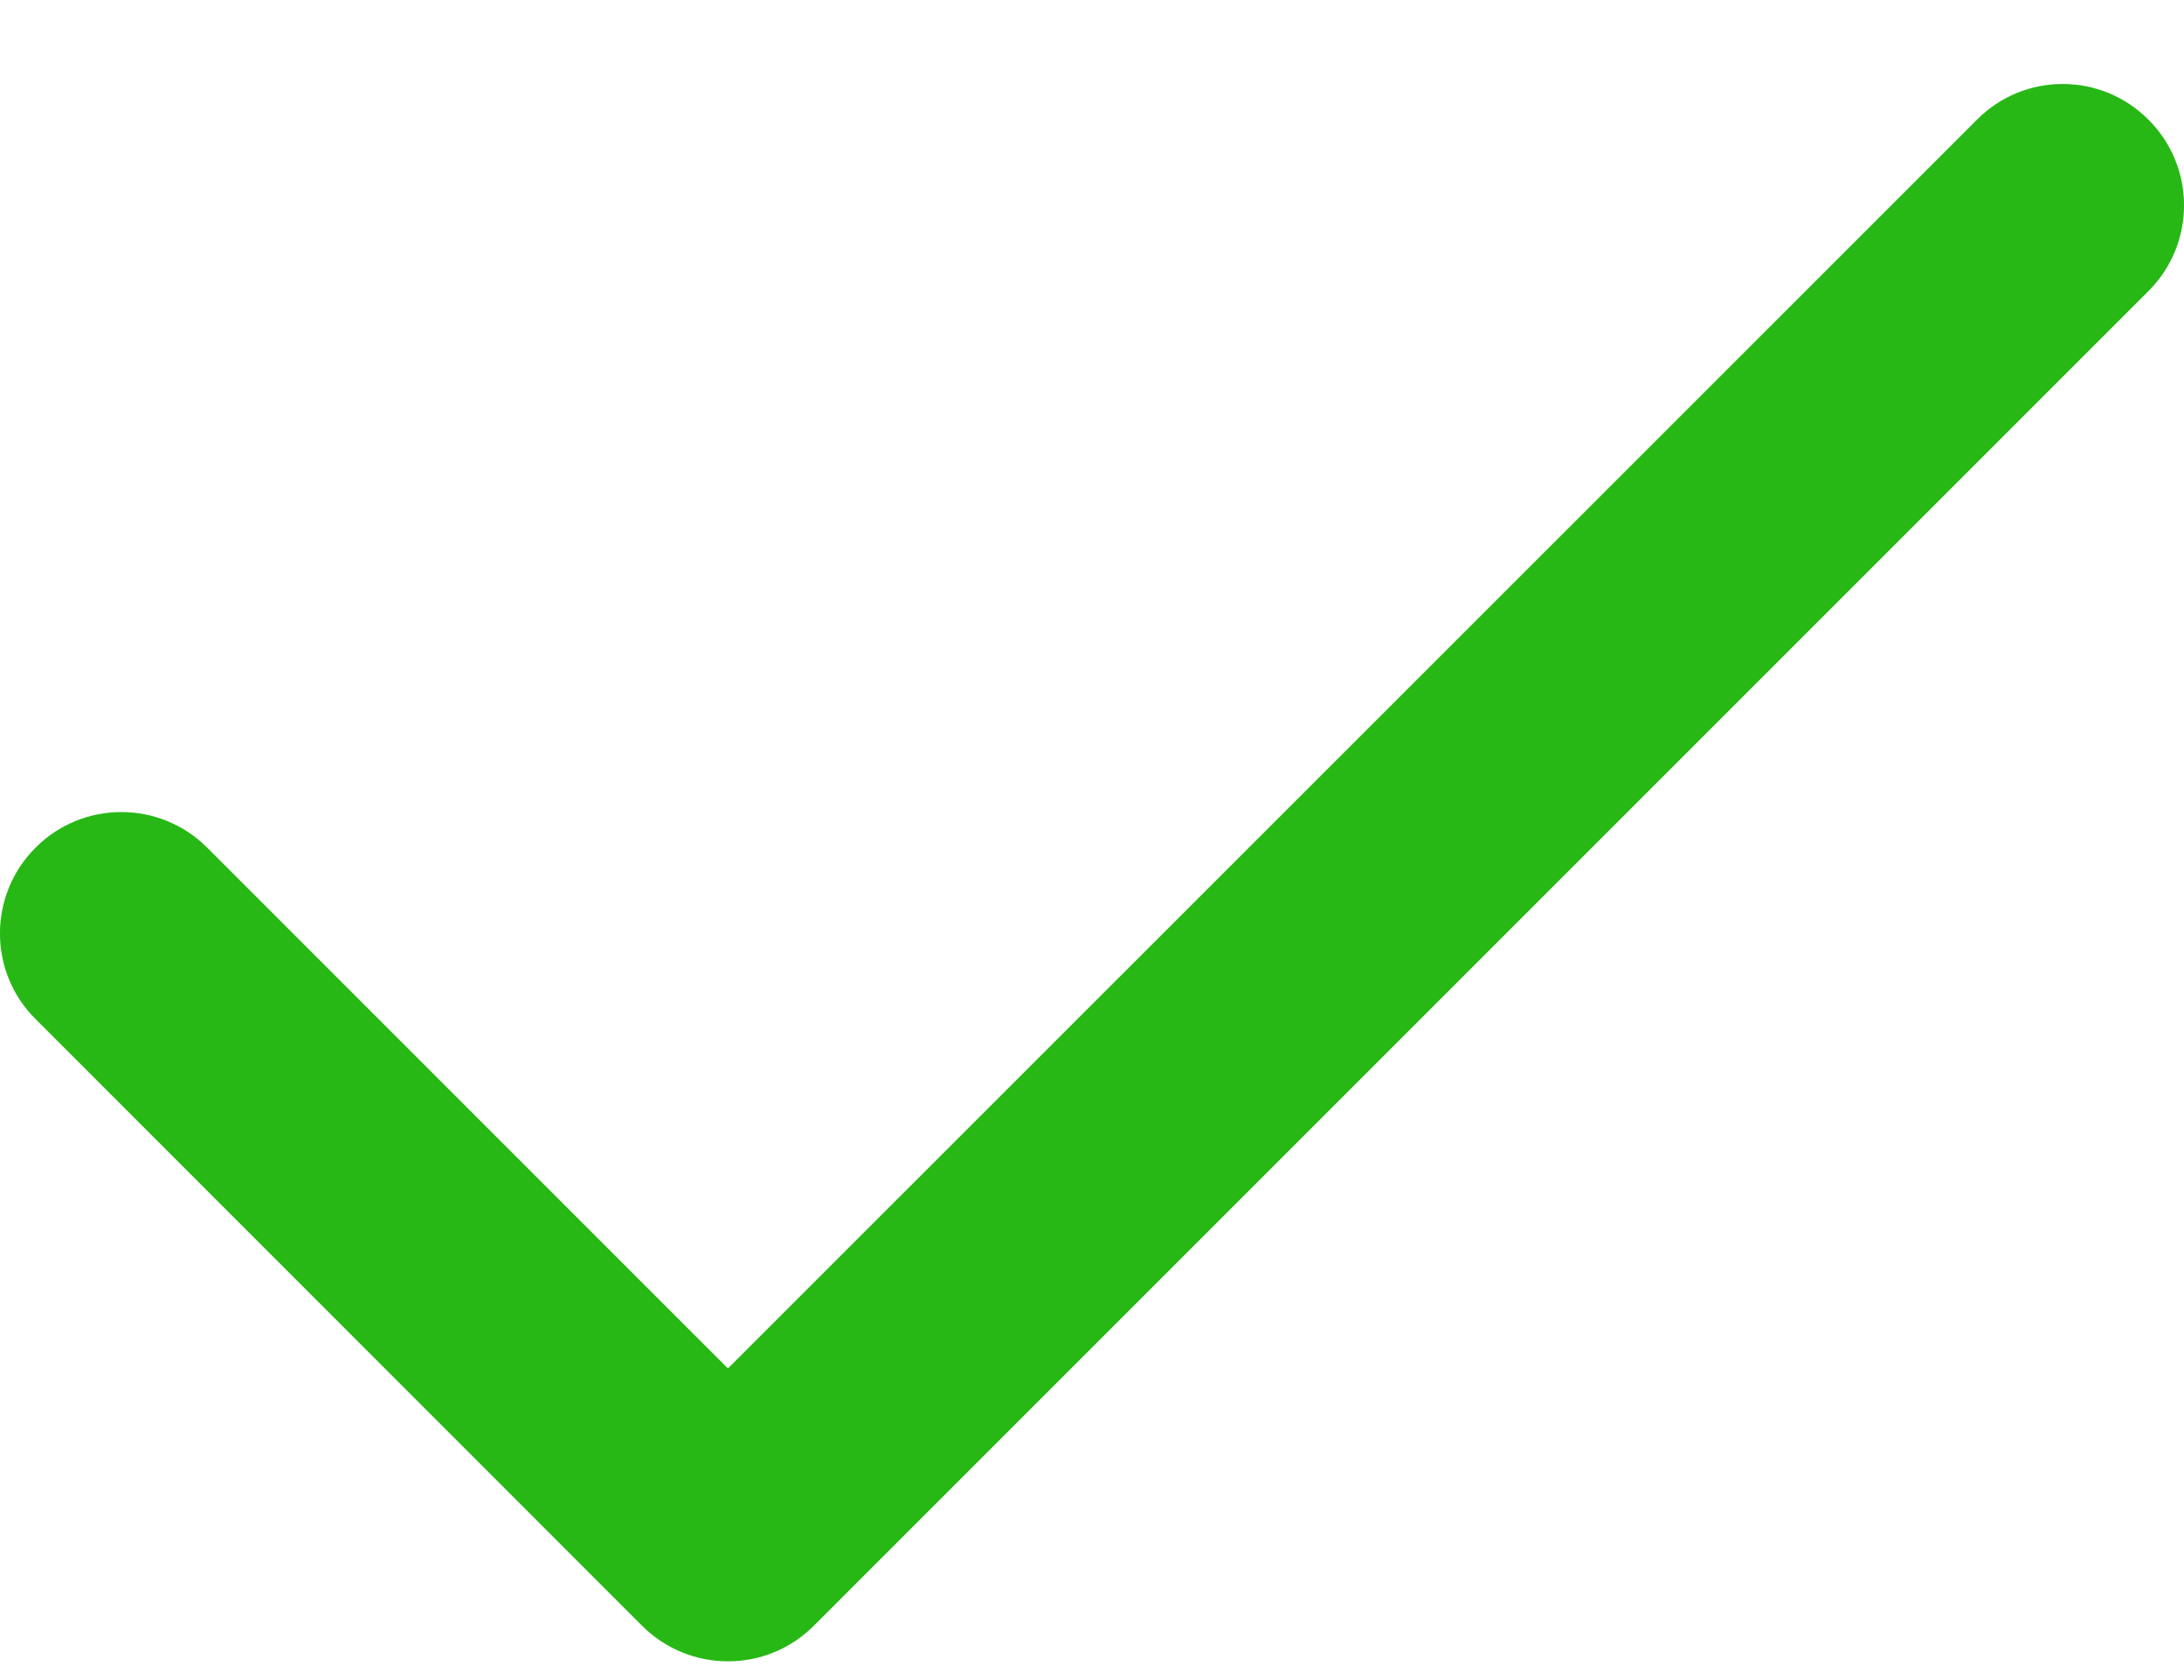 <svg xmlns="http://www.w3.org/2000/svg" width="13" height="10" viewBox="0 0 13 10">
    <g fill="none" fill-rule="evenodd">
        <g fill="#27B816" fill-rule="nonzero">
            <path d="M464.233 178.045c-.282-.282-.74-.282-1.021 0-.283.282-.283.74 0 1.021l3.61 3.611c.283.282.74.282 1.022 0l7.944-7.944c.283-.282.283-.74 0-1.021-.282-.283-.739-.283-1.02 0l-7.435 7.433-3.1-3.1z" transform="translate(-463 -173)"/>
        </g>
    </g>
</svg>
